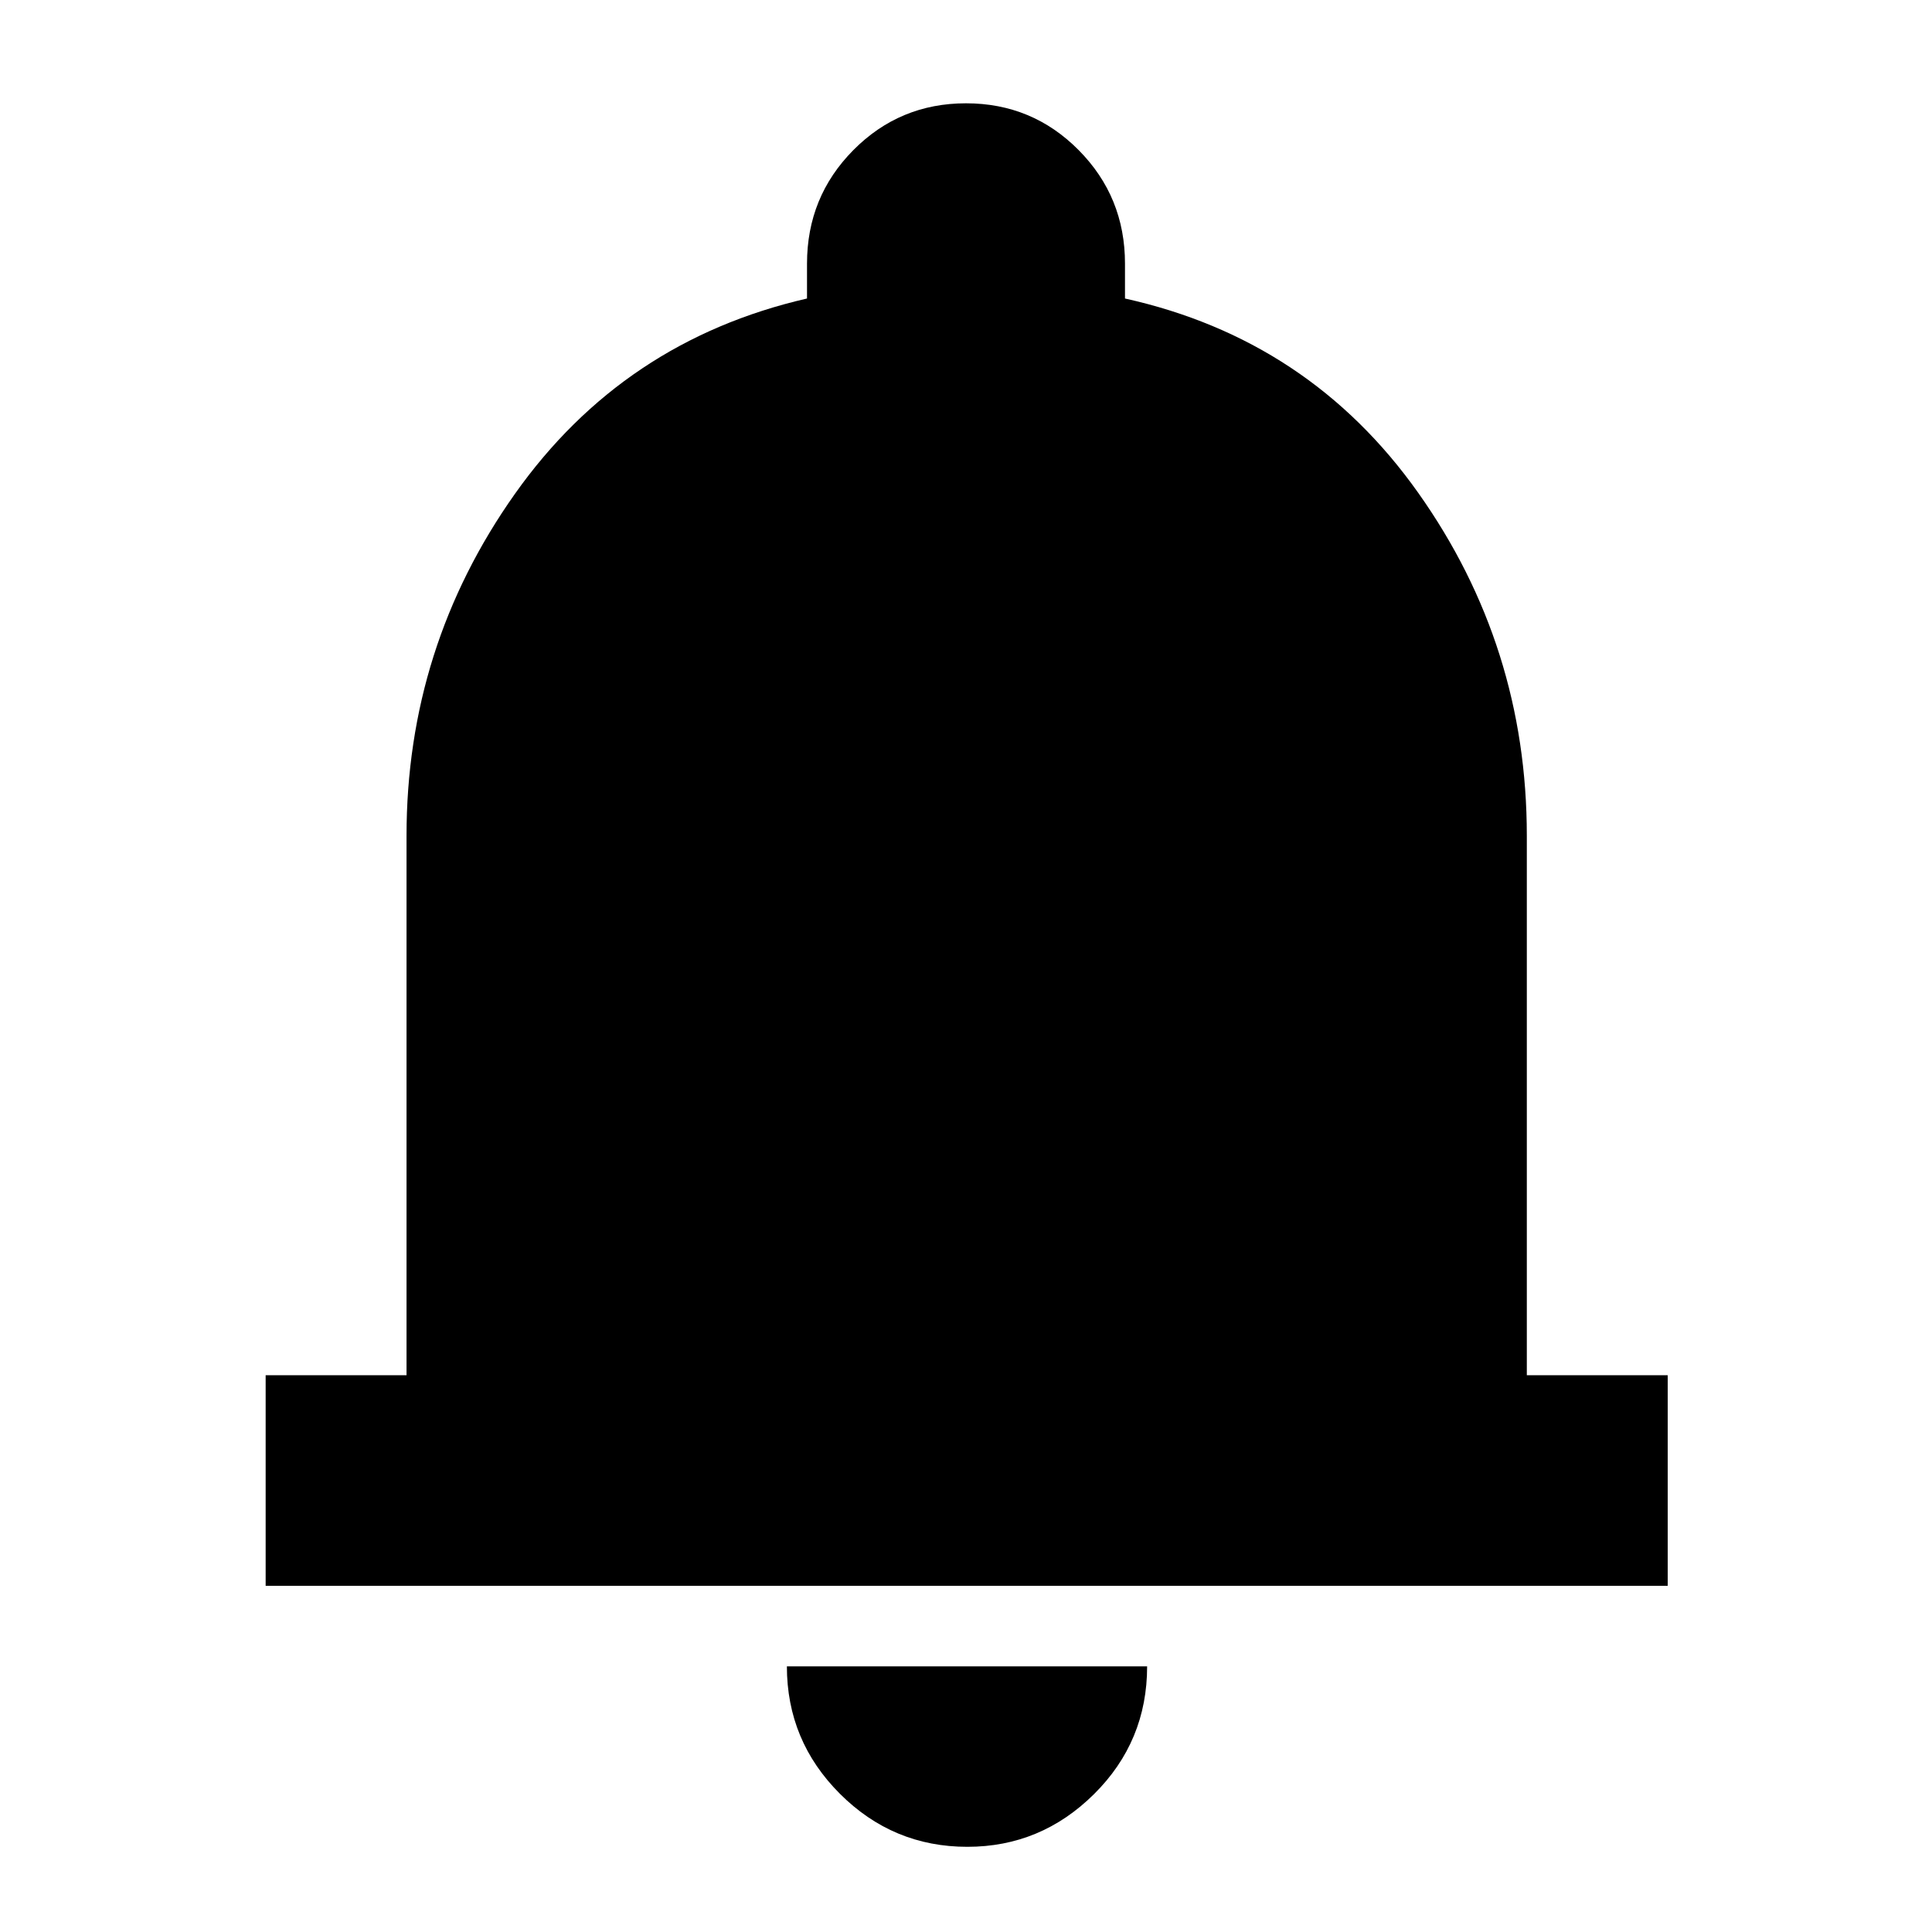 <svg xmlns="http://www.w3.org/2000/svg" height="40" viewBox="0 -960 960 960" width="40"><path d="M132-172v-104.67h70v-268q0-93.79 53.83-169.89 53.84-76.11 145.17-97.11V-829q0-33.19 23.04-56.43 23.04-23.24 55.96-23.24t55.96 23.24Q559-862.19 559-829v17.33q91.67 20.34 145.67 96.5 54 76.17 54 170.5v268h70V-172H132ZM480.67-42.33q-36.95 0-63.31-26.34T391-132h179q0 37.33-26.4 63.5t-62.93 26.17Z"/></svg>